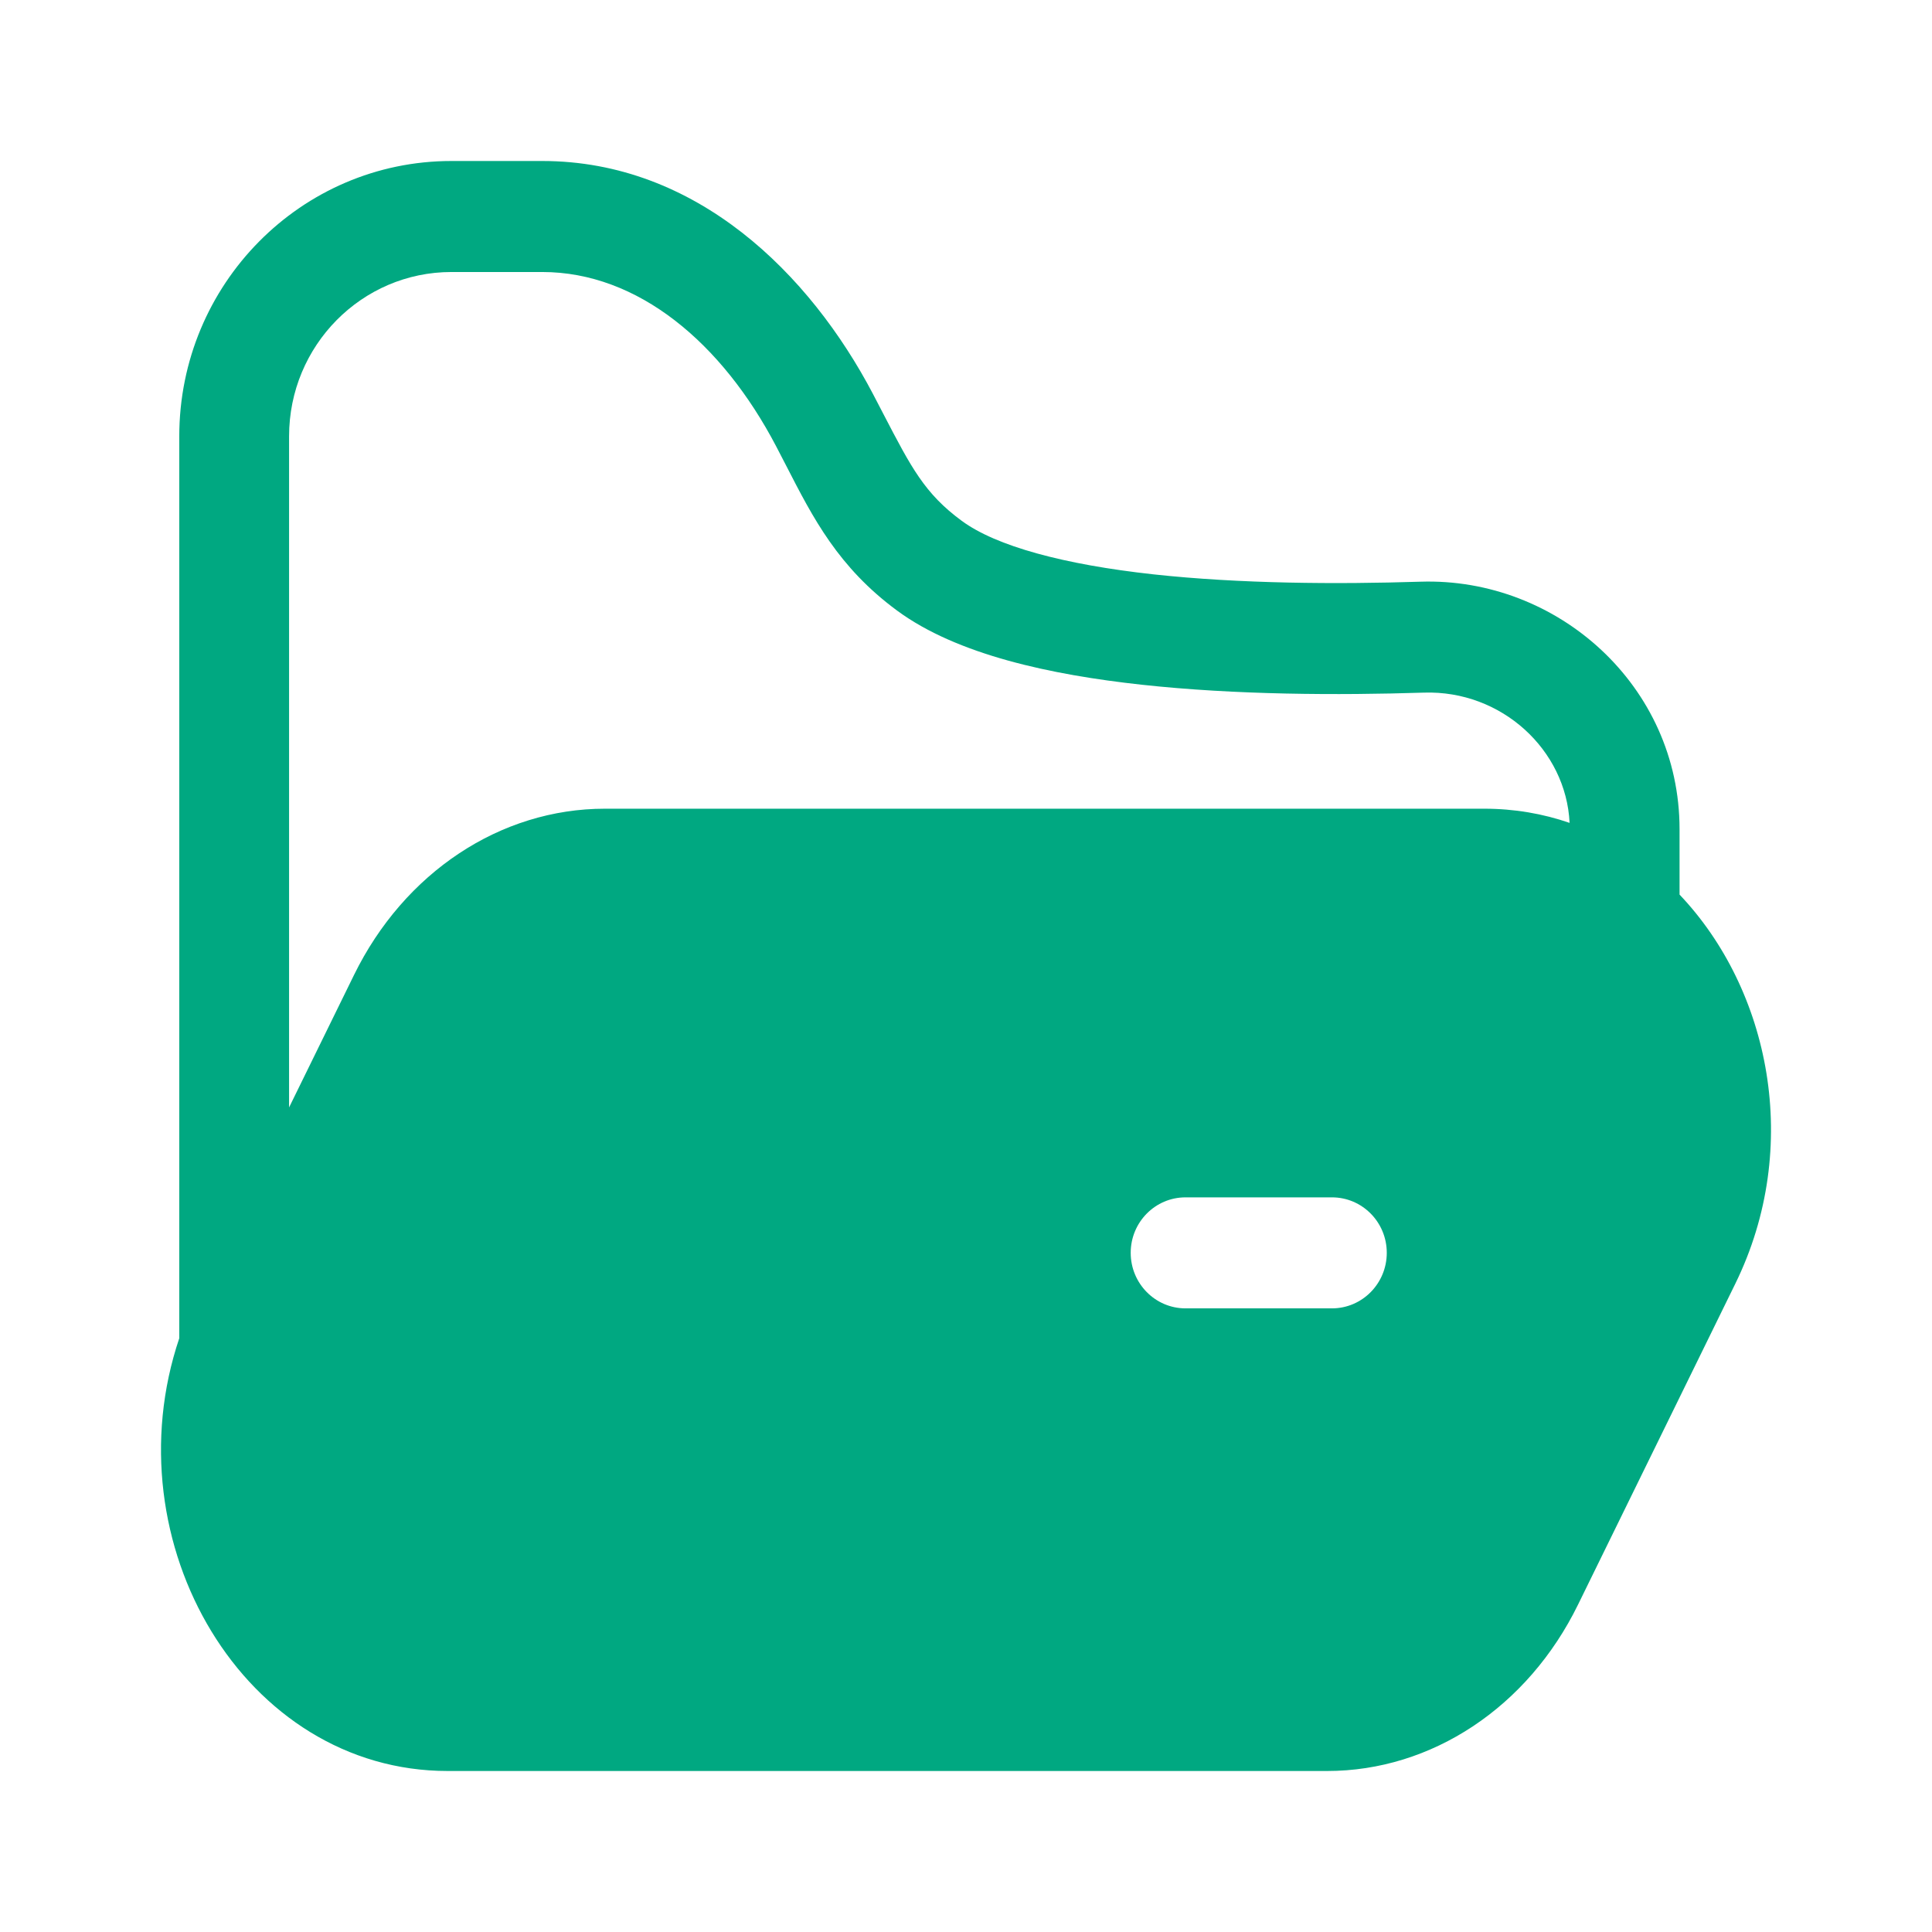 <svg width="24" height="24" viewBox="0 0 24 24" fill="none" xmlns="http://www.w3.org/2000/svg">
<path fill-rule="evenodd" clip-rule="evenodd" d="M20.864 11.113V10.3C20.864 8.52 19.347 7.171 17.646 7.226C16.608 7.259 15.406 7.252 14.33 7.135C13.216 7.013 12.375 6.785 11.947 6.47C11.487 6.132 11.319 5.807 10.974 5.143C10.934 5.066 10.892 4.984 10.846 4.897C10.061 3.4 8.651 2 6.736 2H5.608C3.741 2 2.227 3.531 2.227 5.42V16.624C1.371 19.163 3.034 22 5.562 22H16.486C17.784 22 18.979 21.208 19.603 19.933L21.556 15.948C22.393 14.241 21.982 12.289 20.864 11.113ZM5.608 3.379C4.494 3.379 3.591 4.293 3.591 5.42V13.757L4.397 12.113C5.021 10.838 6.216 10.046 7.514 10.046H18.438C18.812 10.046 19.167 10.108 19.498 10.222C19.455 9.314 18.652 8.573 17.689 8.604C16.622 8.638 15.349 8.633 14.184 8.506C13.056 8.383 11.889 8.134 11.144 7.585C10.414 7.047 10.101 6.437 9.769 5.79C9.727 5.708 9.685 5.626 9.641 5.543C8.971 4.264 7.929 3.379 6.736 3.379H5.608ZM14.046 15.563C14.046 15.182 14.351 14.874 14.727 14.874H16.546C16.922 14.874 17.227 15.182 17.227 15.563C17.227 15.944 16.922 16.253 16.546 16.253H14.727C14.351 16.253 14.046 15.944 14.046 15.563Z" fill="#00A881"/>
</svg>
